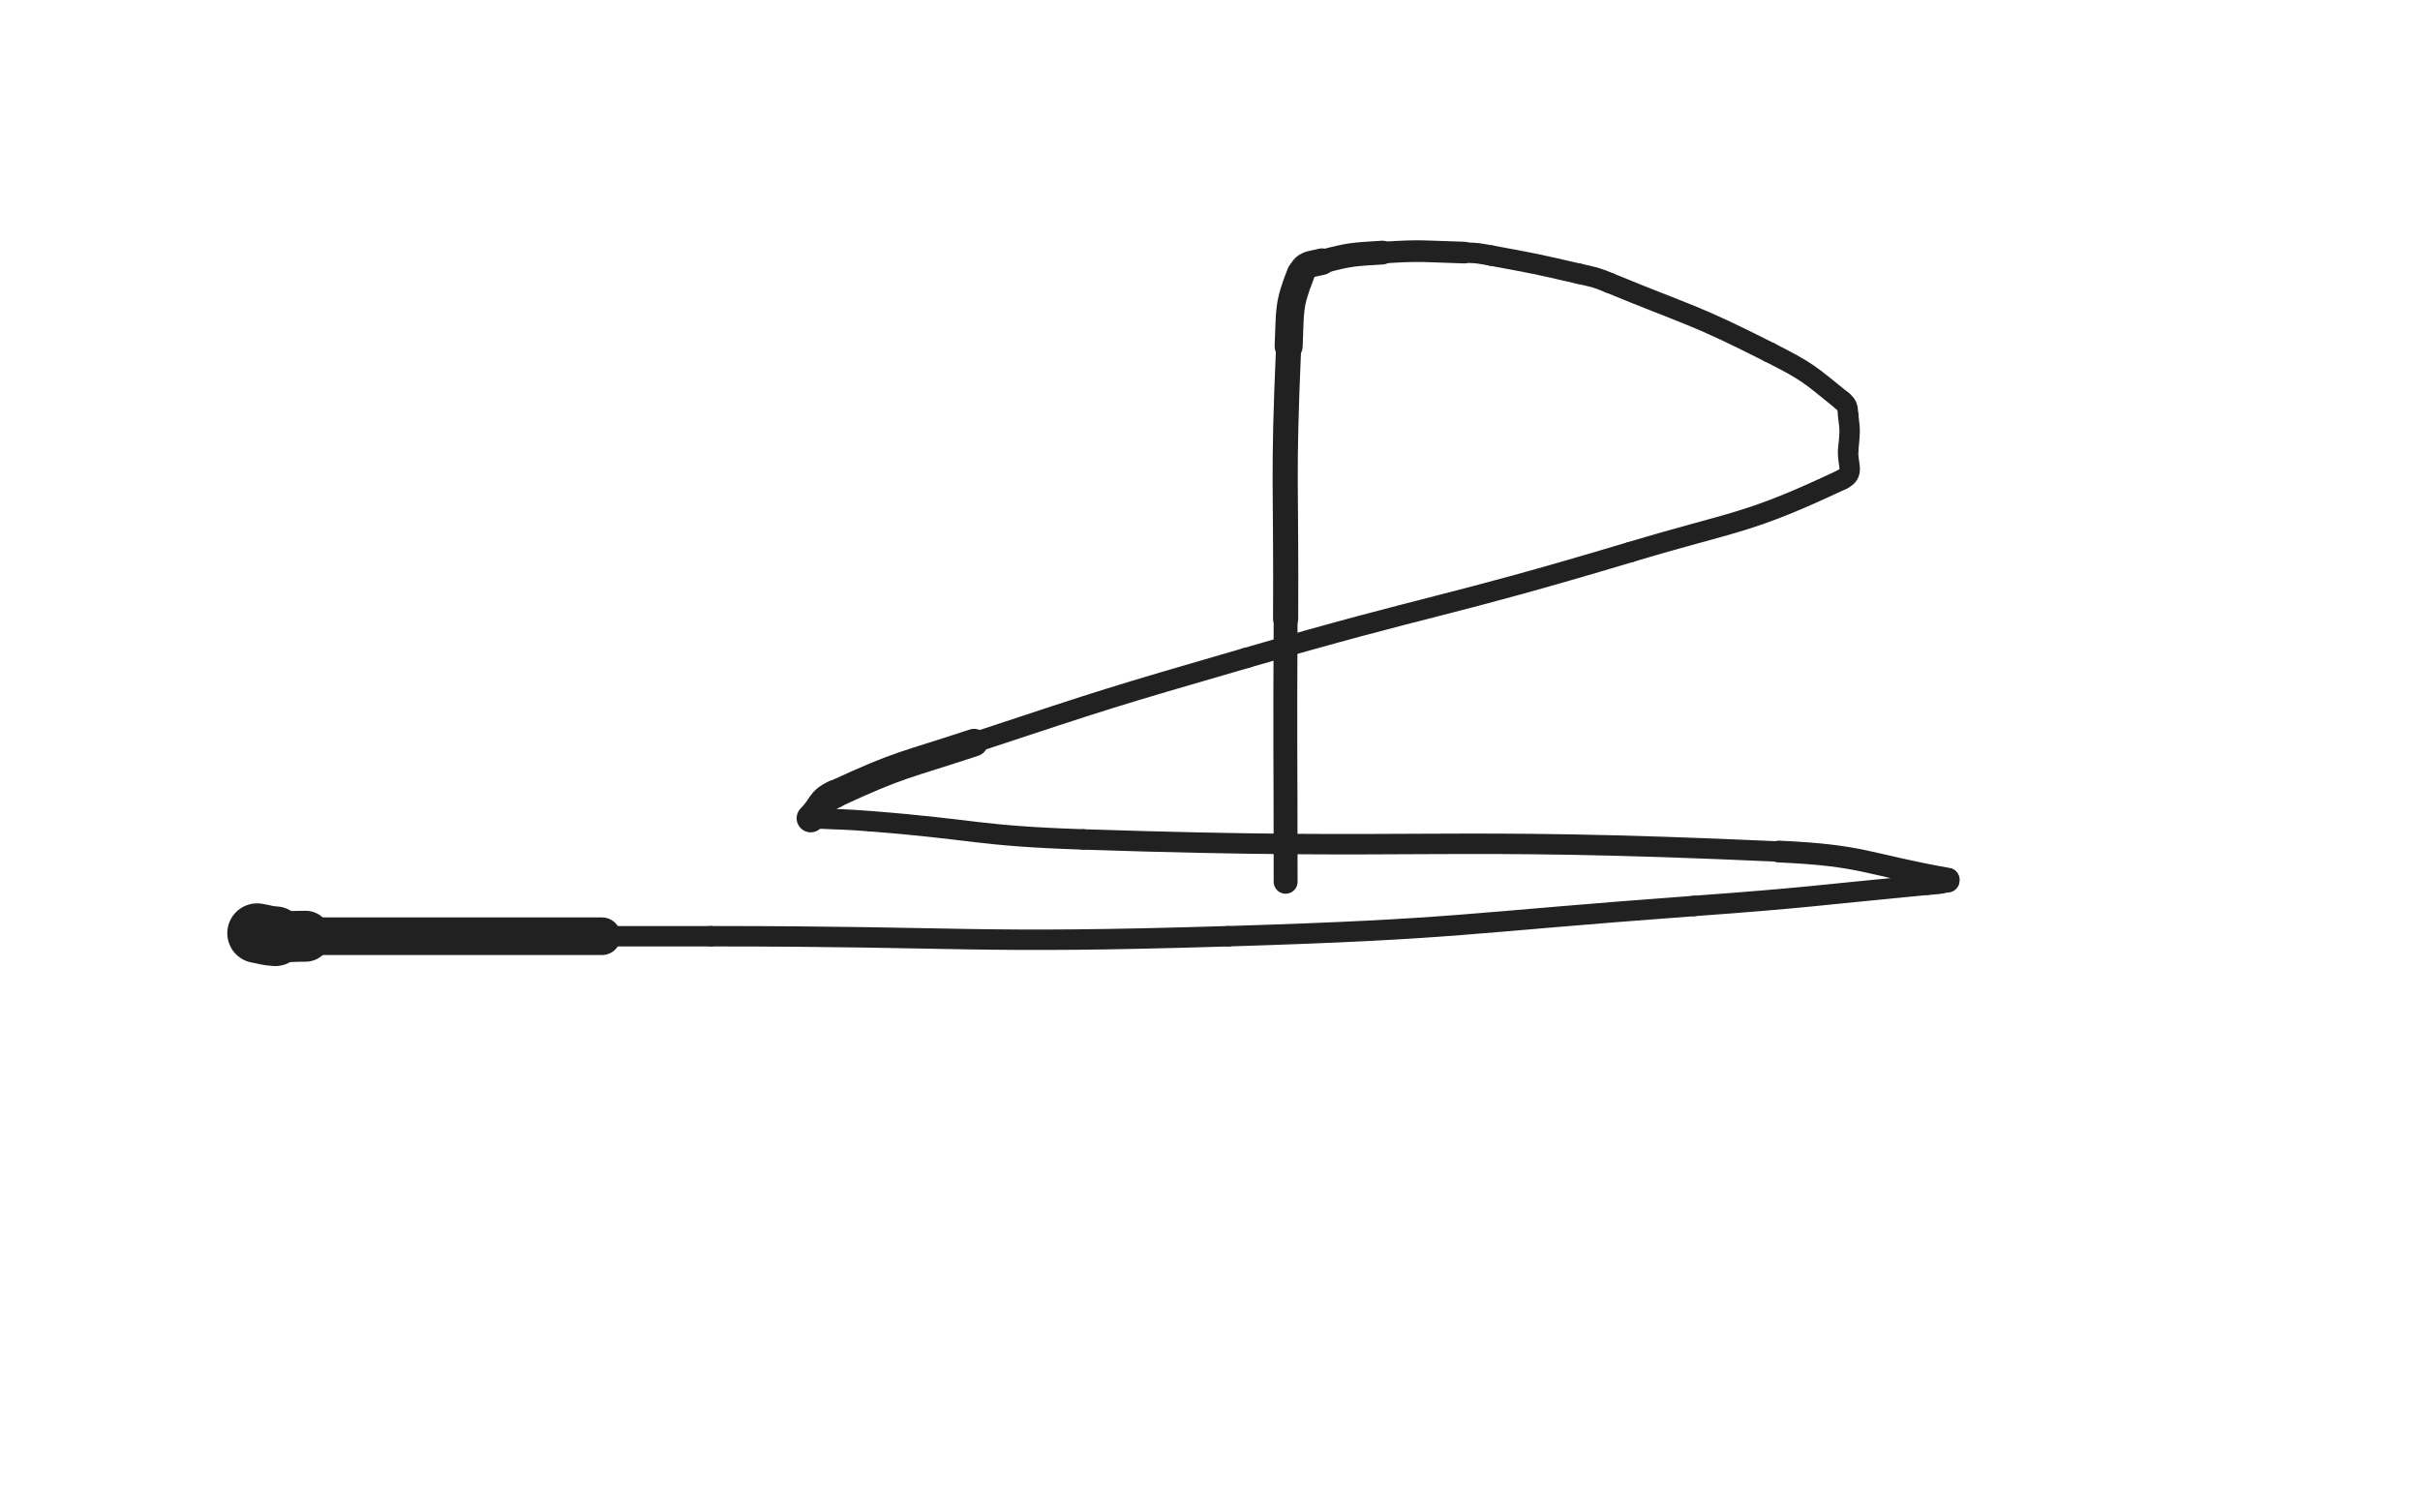 <svg xmlns="http://www.w3.org/2000/svg" xmlns:xlink="http://www.w3.org/1999/xlink" viewBox="0 0 800 500"><path d="M 85.000,308.500 C 88.000,309.000 87.974,309.311 91.000,309.500" stroke-width="19.728" stroke="rgb(33,33,33)" fill="none" stroke-linecap="round"></path><path d="M 91.000,309.500 C 95.974,309.811 96.000,309.500 101.000,309.500" stroke-width="16.833" stroke="rgb(33,33,33)" fill="none" stroke-linecap="round"></path><path d="M 101.000,309.500 C 150.000,309.500 150.000,309.500 199.000,309.500" stroke-width="12.431" stroke="rgb(33,33,33)" fill="none" stroke-linecap="round"></path><path d="M 199.000,309.500 C 217.000,309.500 217.000,309.500 235.000,309.500" stroke-width="6.750" stroke="rgb(33,33,33)" fill="none" stroke-linecap="round"></path><path d="M 235.000,309.500 C 320.500,309.500 320.585,312.128 406.000,309.500" stroke-width="6.750" stroke="rgb(33,33,33)" fill="none" stroke-linecap="round"></path><path d="M 406.000,309.500 C 483.085,307.128 483.052,305.163 560.000,299.500" stroke-width="6.750" stroke="rgb(33,33,33)" fill="none" stroke-linecap="round"></path><path d="M 560.000,299.500 C 598.552,296.663 598.519,296.165 637.000,292.500" stroke-width="6.750" stroke="rgb(33,33,33)" fill="none" stroke-linecap="round"></path><path d="M 637.000,292.500 C 640.519,292.165 640.934,292.376 644.000,291.500" stroke-width="6.750" stroke="rgb(33,33,33)" fill="none" stroke-linecap="round"></path><path d="M 644.000,291.500 C 644.434,291.376 644.485,290.587 644.000,290.500" stroke-width="7.013" stroke="rgb(33,33,33)" fill="none" stroke-linecap="round"></path><path d="M 644.000,290.500 C 616.485,285.587 616.285,282.786 588.000,281.500" stroke-width="7.189" stroke="rgb(33,33,33)" fill="none" stroke-linecap="round"></path><path d="M 588.000,281.500 C 473.285,276.286 472.906,281.330 358.000,277.500" stroke-width="6.750" stroke="rgb(33,33,33)" fill="none" stroke-linecap="round"></path><path d="M 358.000,277.500 C 322.906,276.330 323.017,274.254 288.000,271.500" stroke-width="6.750" stroke="rgb(33,33,33)" fill="none" stroke-linecap="round"></path><path d="M 288.000,271.500 C 278.517,270.754 278.501,270.975 269.000,270.500" stroke-width="6.750" stroke="rgb(33,33,33)" fill="none" stroke-linecap="round"></path><path d="M 269.000,270.500 C 268.501,270.475 268.500,270.500 268.000,270.500" stroke-width="7.389" stroke="rgb(33,33,33)" fill="none" stroke-linecap="round"></path><path d="M 268.000,270.500 C 268.000,270.500 268.000,270.500 268.000,270.500" stroke-width="8.464" stroke="rgb(33,33,33)" fill="none" stroke-linecap="round"></path><path d="M 268.000,270.500 C 272.000,266.500 270.939,264.843 276.000,262.500" stroke-width="9.303" stroke="rgb(33,33,33)" fill="none" stroke-linecap="round"></path><path d="M 276.000,262.500 C 297.939,252.343 298.728,253.200 322.000,245.500" stroke-width="9.115" stroke="rgb(33,33,33)" fill="none" stroke-linecap="round"></path><path d="M 322.000,245.500 C 366.728,230.700 366.747,230.638 412.000,217.500" stroke-width="6.750" stroke="rgb(33,33,33)" fill="none" stroke-linecap="round"></path><path d="M 412.000,217.500 C 475.247,199.138 475.929,201.389 539.000,182.500" stroke-width="6.750" stroke="rgb(33,33,33)" fill="none" stroke-linecap="round"></path><path d="M 539.000,182.500 C 574.429,171.889 577.360,173.441 609.000,158.500" stroke-width="6.750" stroke="rgb(33,33,33)" fill="none" stroke-linecap="round"></path><path d="M 609.000,158.500 C 613.360,156.441 610.519,153.551 611.000,148.500" stroke-width="6.750" stroke="rgb(33,33,33)" fill="none" stroke-linecap="round"></path><path d="M 611.000,148.500 C 611.519,143.051 611.671,142.871 611.000,137.500" stroke-width="6.750" stroke="rgb(33,33,33)" fill="none" stroke-linecap="round"></path><path d="M 611.000,137.500 C 610.671,134.871 611.045,134.152 609.000,132.500" stroke-width="6.750" stroke="rgb(33,33,33)" fill="none" stroke-linecap="round"></path><path d="M 609.000,132.500 C 598.045,123.652 597.821,122.994 585.000,116.500" stroke-width="6.750" stroke="rgb(33,33,33)" fill="none" stroke-linecap="round"></path><path d="M 585.000,116.500 C 559.321,103.494 558.679,104.510 532.000,93.500" stroke-width="6.750" stroke="rgb(33,33,33)" fill="none" stroke-linecap="round"></path><path d="M 532.000,93.500 C 527.179,91.510 527.083,91.673 522.000,90.500" stroke-width="6.750" stroke="rgb(33,33,33)" fill="none" stroke-linecap="round"></path><path d="M 522.000,90.500 C 507.583,87.173 507.551,87.180 493.000,84.500" stroke-width="6.750" stroke="rgb(33,33,33)" fill="none" stroke-linecap="round"></path><path d="M 493.000,84.500 C 488.551,83.680 488.521,83.626 484.000,83.500" stroke-width="6.750" stroke="rgb(33,33,33)" fill="none" stroke-linecap="round"></path><path d="M 484.000,83.500 C 470.521,83.126 470.436,82.642 457.000,83.500" stroke-width="7.157" stroke="rgb(33,33,33)" fill="none" stroke-linecap="round"></path><path d="M 457.000,83.500 C 446.936,84.142 446.652,83.998 437.000,86.500" stroke-width="7.851" stroke="rgb(33,33,33)" fill="none" stroke-linecap="round"></path><path d="M 437.000,86.500 C 433.152,87.498 431.369,87.016 430.000,90.500" stroke-width="8.768" stroke="rgb(33,33,33)" fill="none" stroke-linecap="round"></path><path d="M 430.000,90.500 C 425.869,101.016 426.532,102.370 426.000,114.500" stroke-width="9.261" stroke="rgb(33,33,33)" fill="none" stroke-linecap="round"></path><path d="M 426.000,114.500 C 424.032,159.370 425.254,159.499 425.000,204.500" stroke-width="8.314" stroke="rgb(33,33,33)" fill="none" stroke-linecap="round"></path><path d="M 425.000,204.500 C 424.754,247.999 425.000,248.000 425.000,291.500" stroke-width="7.901" stroke="rgb(33,33,33)" fill="none" stroke-linecap="round"></path></svg>